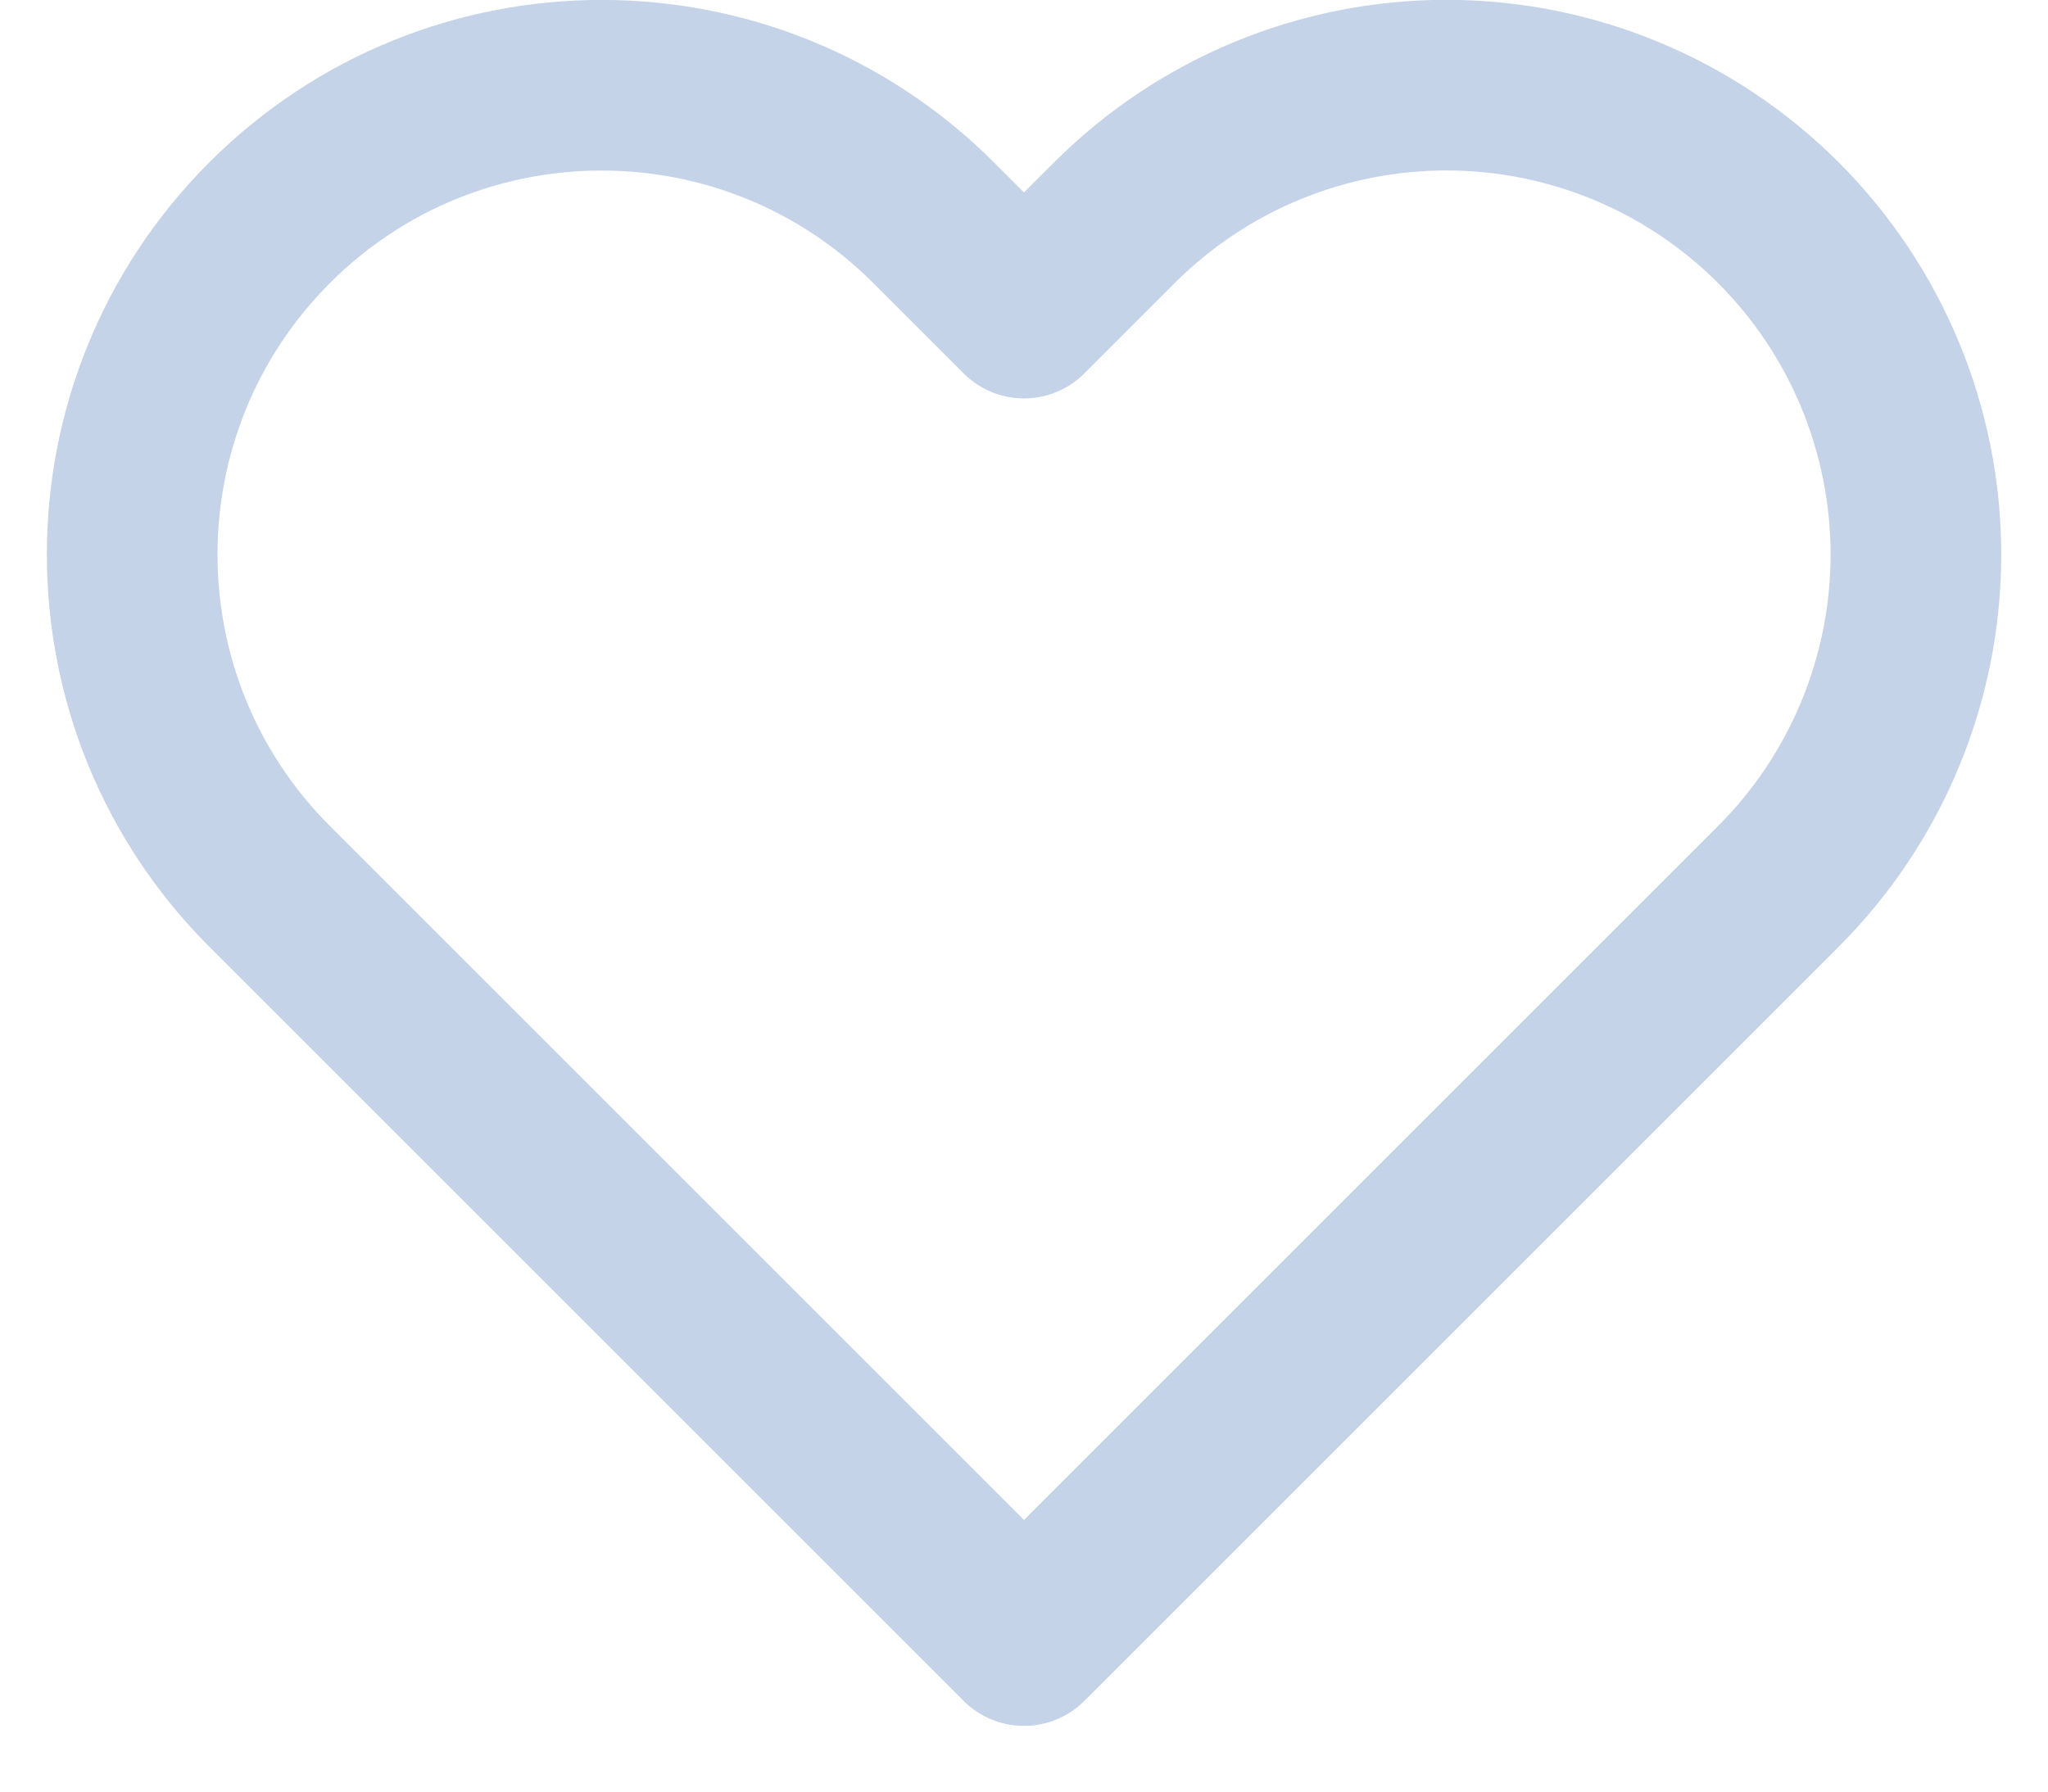 <?xml version="1.0" encoding="UTF-8"?>
<svg width="24px" height="21px" viewBox="0 0 24 21" version="1.1" xmlns="http://www.w3.org/2000/svg" xmlns:xlink="http://www.w3.org/1999/xlink">
    <title>54B75388-93DC-45E8-BE69-BB47719CA4E9</title>
    <g id="Page-1" stroke="none" stroke-width="1" fill="none" fill-rule="evenodd" stroke-linecap="round" stroke-linejoin="round">
        <g id="st-d.home--hover" transform="translate(-408, -441)" stroke="#C5D3E8" stroke-width="2">
            <g id="card" transform="translate(140, 124)">
                <g id="Group-2" transform="translate(225, 312)">
                    <g id="heart" transform="translate(44, 6)">
                        <path d="M19.84,1.61 C18.808,0.578 17.409,-0.002 15.95,-0.002 C14.491,-0.002 13.092,0.578 12.06,1.61 L11,2.67 L9.94,1.61 C7.792,-0.538 4.308,-0.538 2.16,1.61 C0.012,3.758 0.012,7.242 2.16,9.39 L3.22,10.45 L11,18.23 L18.78,10.45 L19.84,9.39 C20.872,8.358 21.452,6.959 21.452,5.5 C21.452,4.041 20.872,2.642 19.84,1.61 Z" id="Path"></path>
                    </g>
                </g>
            </g>
        </g>
    </g>
</svg>